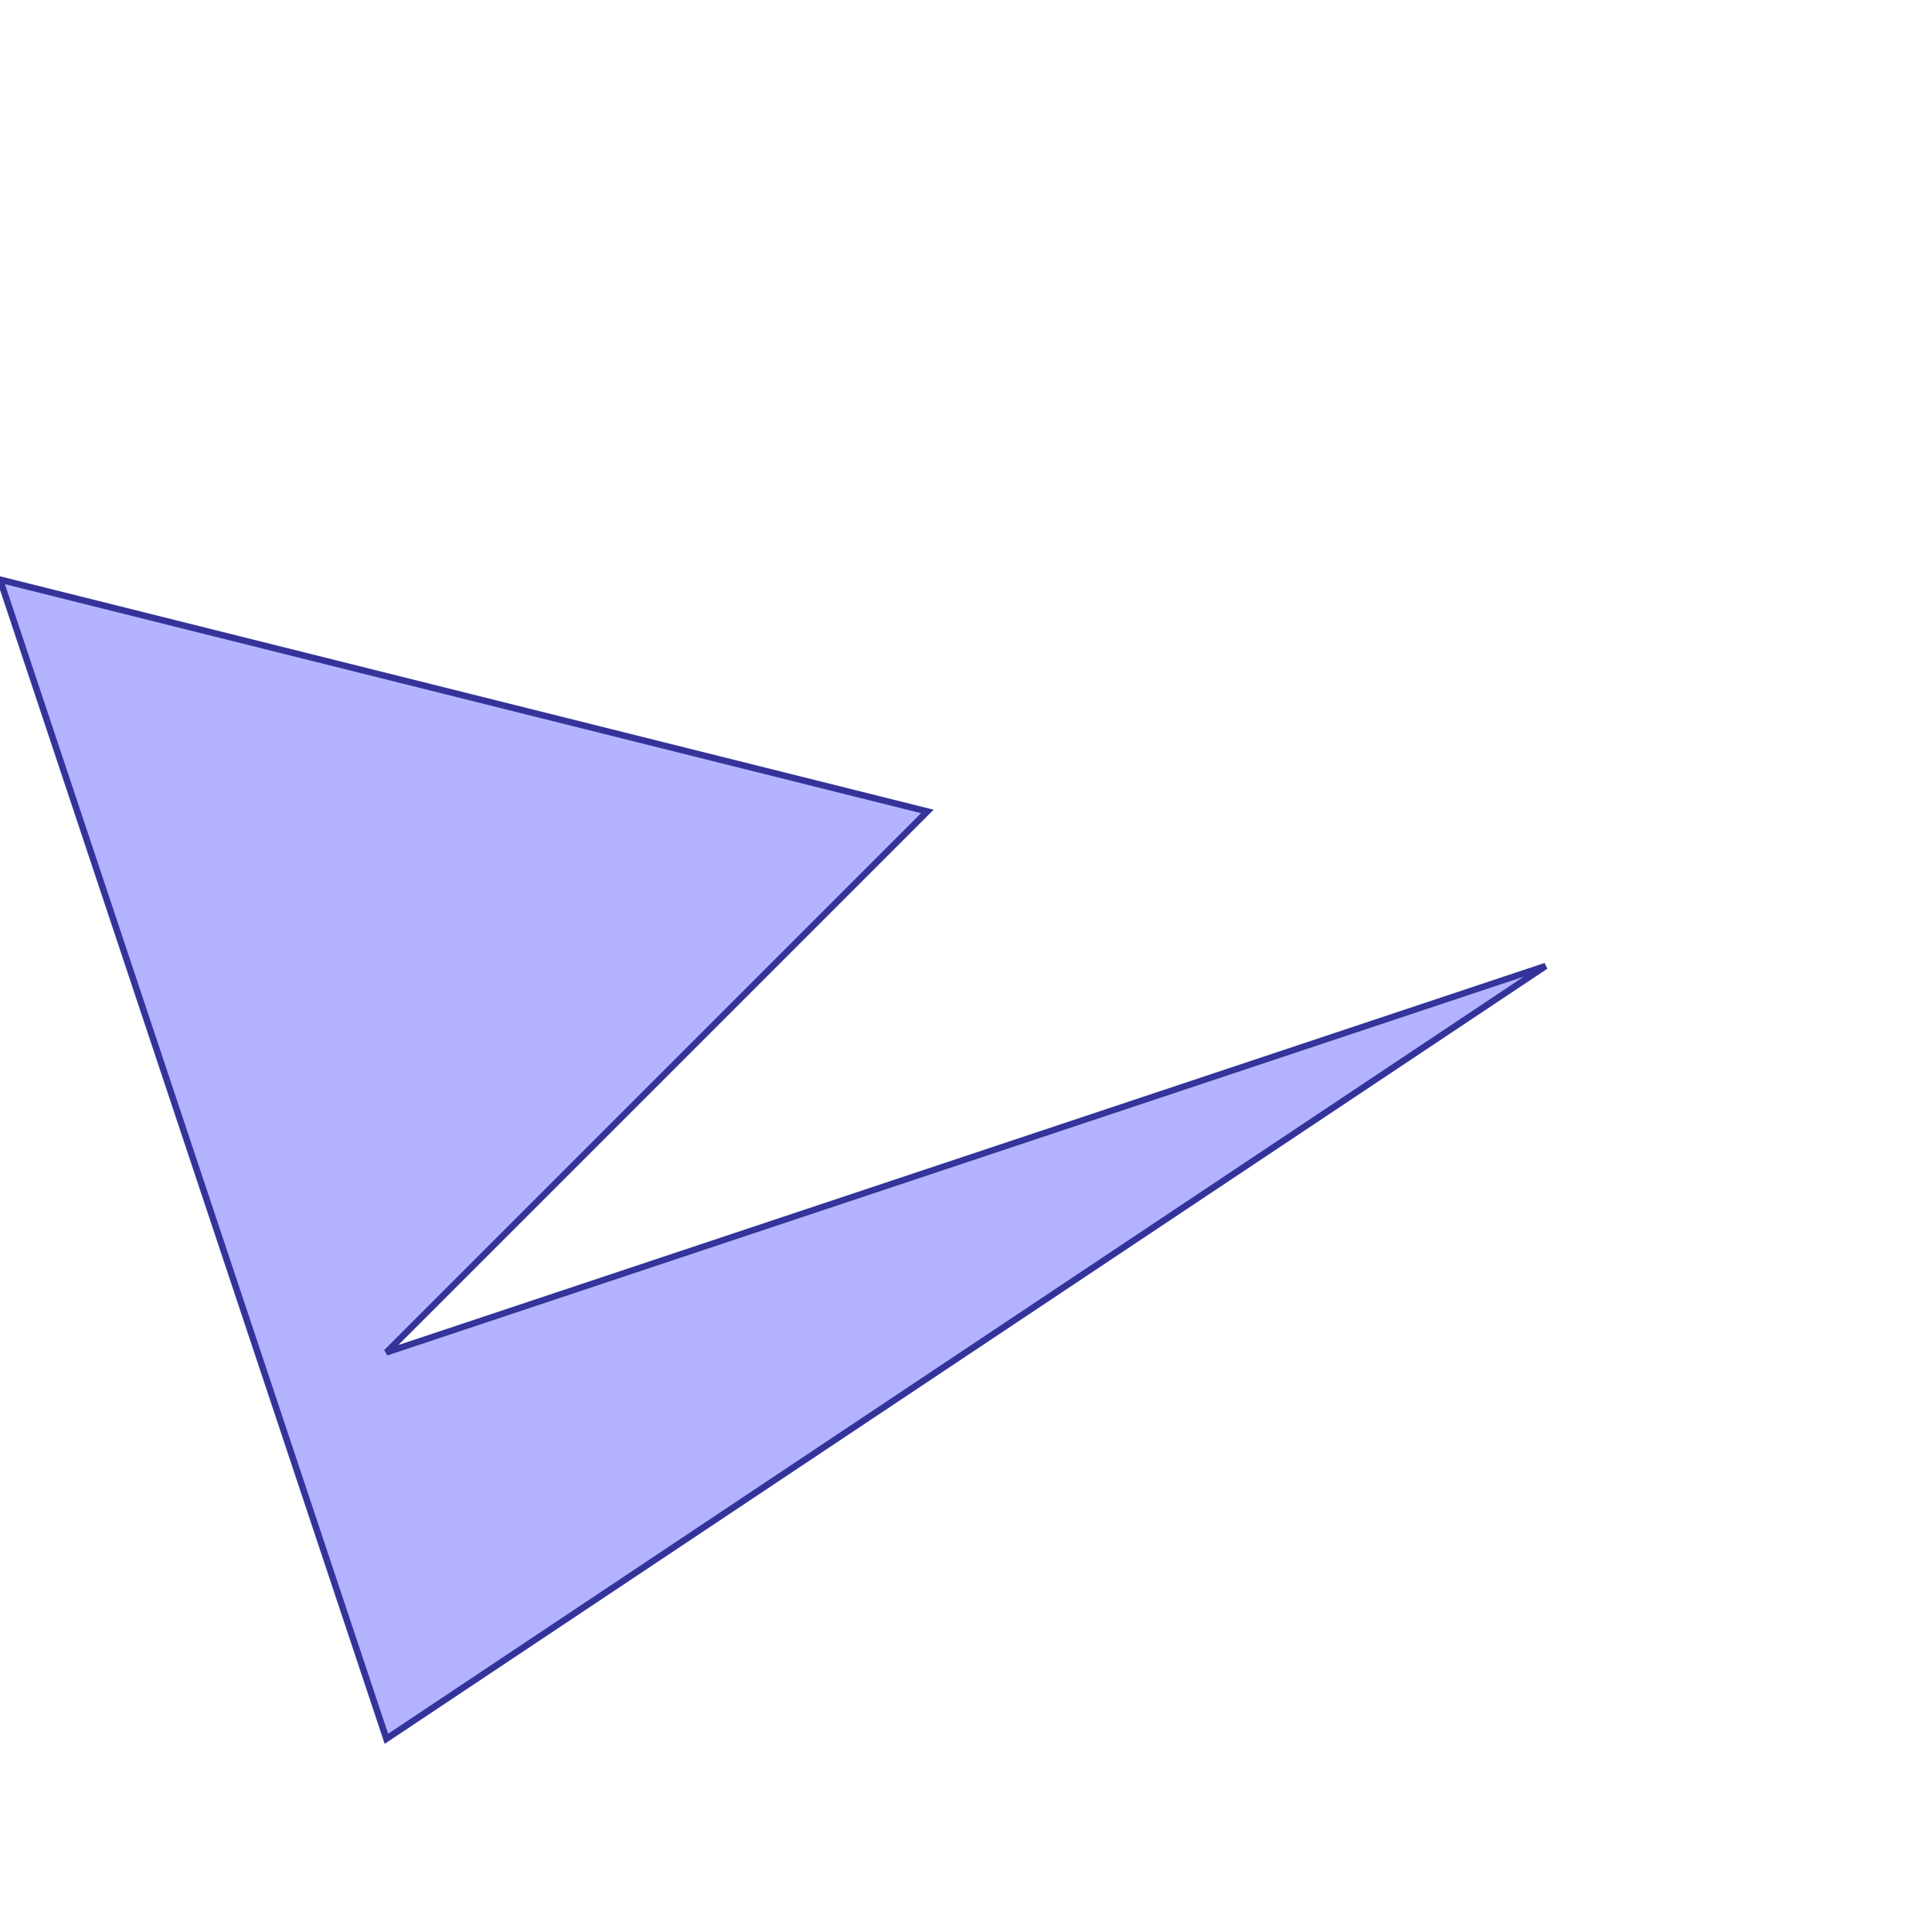 <?xml version="1.0" standalone="no"?>
<!DOCTYPE svg PUBLIC "-//W3C//DTD SVG 1.1//EN"
"http://www.w3.org/Graphics/SVG/1.1/DTD/svg11.dtd">
<svg viewBox="0 0 300 300" version="1.1"
xmlns="http://www.w3.org/2000/svg"
xmlns:xlink="http://www.w3.org/1999/xlink">
<g fill-rule="evenodd"><path d="M 144,126 L 60,210 L 240,150 L 60,270 L 0,90 L 144,126 z " style="fill-opacity:0.3;fill:rgb(0,0,255);stroke:rgb(51,51,153);stroke-width:1"/></g>
</svg>
